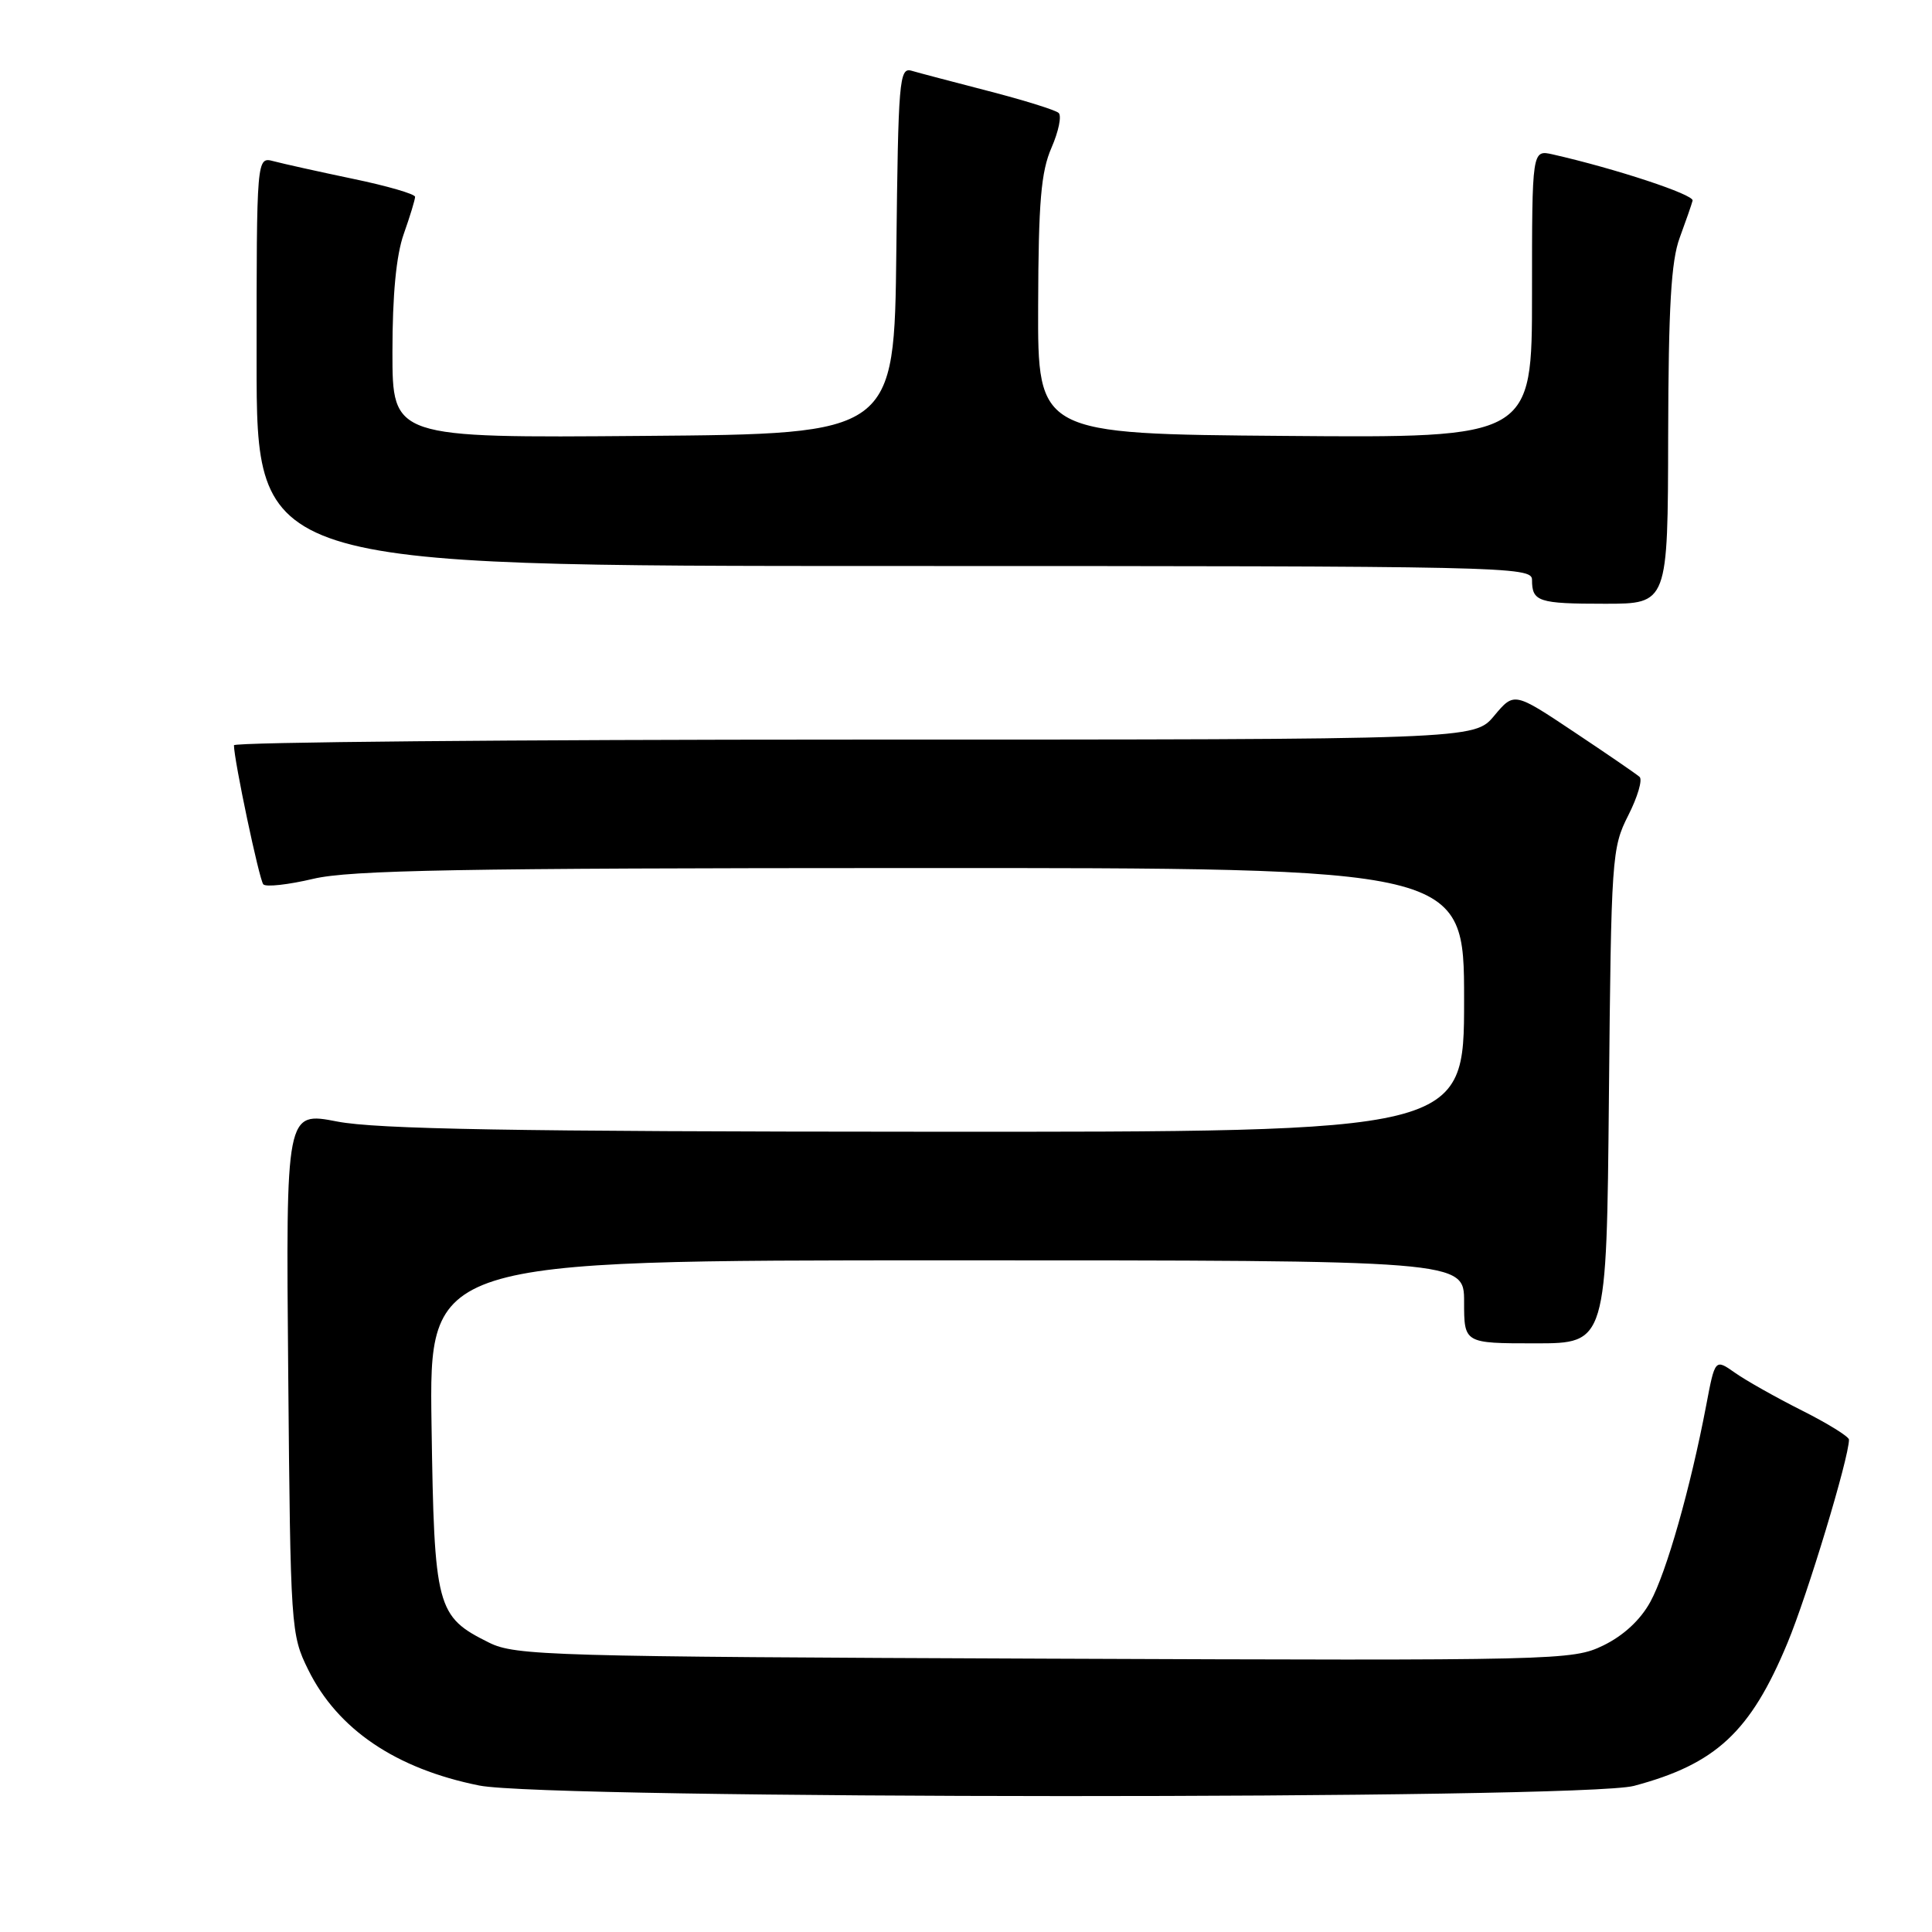 <?xml version="1.0" encoding="UTF-8" standalone="no"?>
<!DOCTYPE svg PUBLIC "-//W3C//DTD SVG 1.1//EN" "http://www.w3.org/Graphics/SVG/1.1/DTD/svg11.dtd" >
<svg xmlns="http://www.w3.org/2000/svg" xmlns:xlink="http://www.w3.org/1999/xlink" version="1.1" viewBox="0 0 256 256">
 <g >
 <path fill="currentColor"
d=" M 216.50 236.64 C 227.37 233.75 231.95 229.49 236.85 217.70 C 239.51 211.32 244.99 193.19 245.00 190.76 C 245.00 190.36 242.19 188.62 238.75 186.89 C 235.31 185.16 231.32 182.91 229.88 181.89 C 227.25 180.04 227.25 180.04 226.07 186.27 C 224.00 197.14 220.81 208.37 218.68 212.25 C 217.37 214.65 215.12 216.73 212.45 218.03 C 208.35 220.01 206.81 220.05 138.38 219.78 C 72.91 219.52 68.27 219.38 64.81 217.66 C 57.82 214.19 57.54 213.12 57.18 188.75 C 56.86 167.00 56.86 167.00 125.43 167.00 C 194.00 167.00 194.00 167.00 194.00 172.50 C 194.00 178.00 194.00 178.00 203.44 178.00 C 212.88 178.00 212.88 178.00 213.19 145.25 C 213.49 113.57 213.57 112.35 215.75 108.05 C 216.99 105.61 217.67 103.31 217.25 102.94 C 216.84 102.57 212.93 99.89 208.56 96.98 C 200.63 91.69 200.63 91.69 197.99 94.84 C 195.35 98.00 195.35 98.00 113.18 98.00 C 67.98 98.00 31.00 98.34 31.00 98.75 C 31.00 100.69 34.35 116.58 34.89 117.18 C 35.23 117.56 38.20 117.23 41.50 116.45 C 46.39 115.29 61.02 115.03 120.75 115.02 C 194.00 115.00 194.00 115.00 194.00 132.50 C 194.00 150.00 194.00 150.00 122.75 149.96 C 68.04 149.94 49.92 149.62 44.69 148.61 C 37.88 147.29 37.88 147.29 38.19 181.90 C 38.49 215.85 38.54 216.59 40.84 221.25 C 44.73 229.14 52.44 234.37 63.50 236.59 C 72.60 238.43 209.64 238.47 216.50 236.64 Z  M 221.04 57.75 C 221.08 40.64 221.43 34.58 222.57 31.50 C 223.38 29.30 224.15 27.09 224.28 26.58 C 224.47 25.78 214.07 22.35 205.75 20.46 C 203.00 19.84 203.00 19.84 203.00 38.93 C 203.00 58.03 203.00 58.03 170.25 57.76 C 137.50 57.50 137.50 57.50 137.56 40.50 C 137.60 26.72 137.94 22.76 139.33 19.57 C 140.27 17.41 140.70 15.34 140.27 14.96 C 139.85 14.58 135.68 13.28 131.00 12.07 C 126.33 10.86 121.72 9.65 120.77 9.37 C 119.16 8.91 119.02 10.68 118.77 33.19 C 118.50 57.50 118.50 57.50 85.25 57.76 C 52.00 58.03 52.00 58.03 52.00 46.64 C 52.00 39.07 52.50 33.82 53.50 31.00 C 54.33 28.66 55.00 26.45 55.00 26.08 C 55.00 25.71 51.29 24.63 46.75 23.69 C 42.21 22.74 37.49 21.69 36.25 21.36 C 34.00 20.77 34.00 20.77 34.00 47.88 C 34.00 75.00 34.00 75.00 118.50 75.00 C 199.77 75.00 203.00 75.07 203.00 76.83 C 203.00 79.73 203.83 80.00 212.67 80.00 C 221.00 80.00 221.00 80.00 221.04 57.75 Z "/>
</g>
</svg>